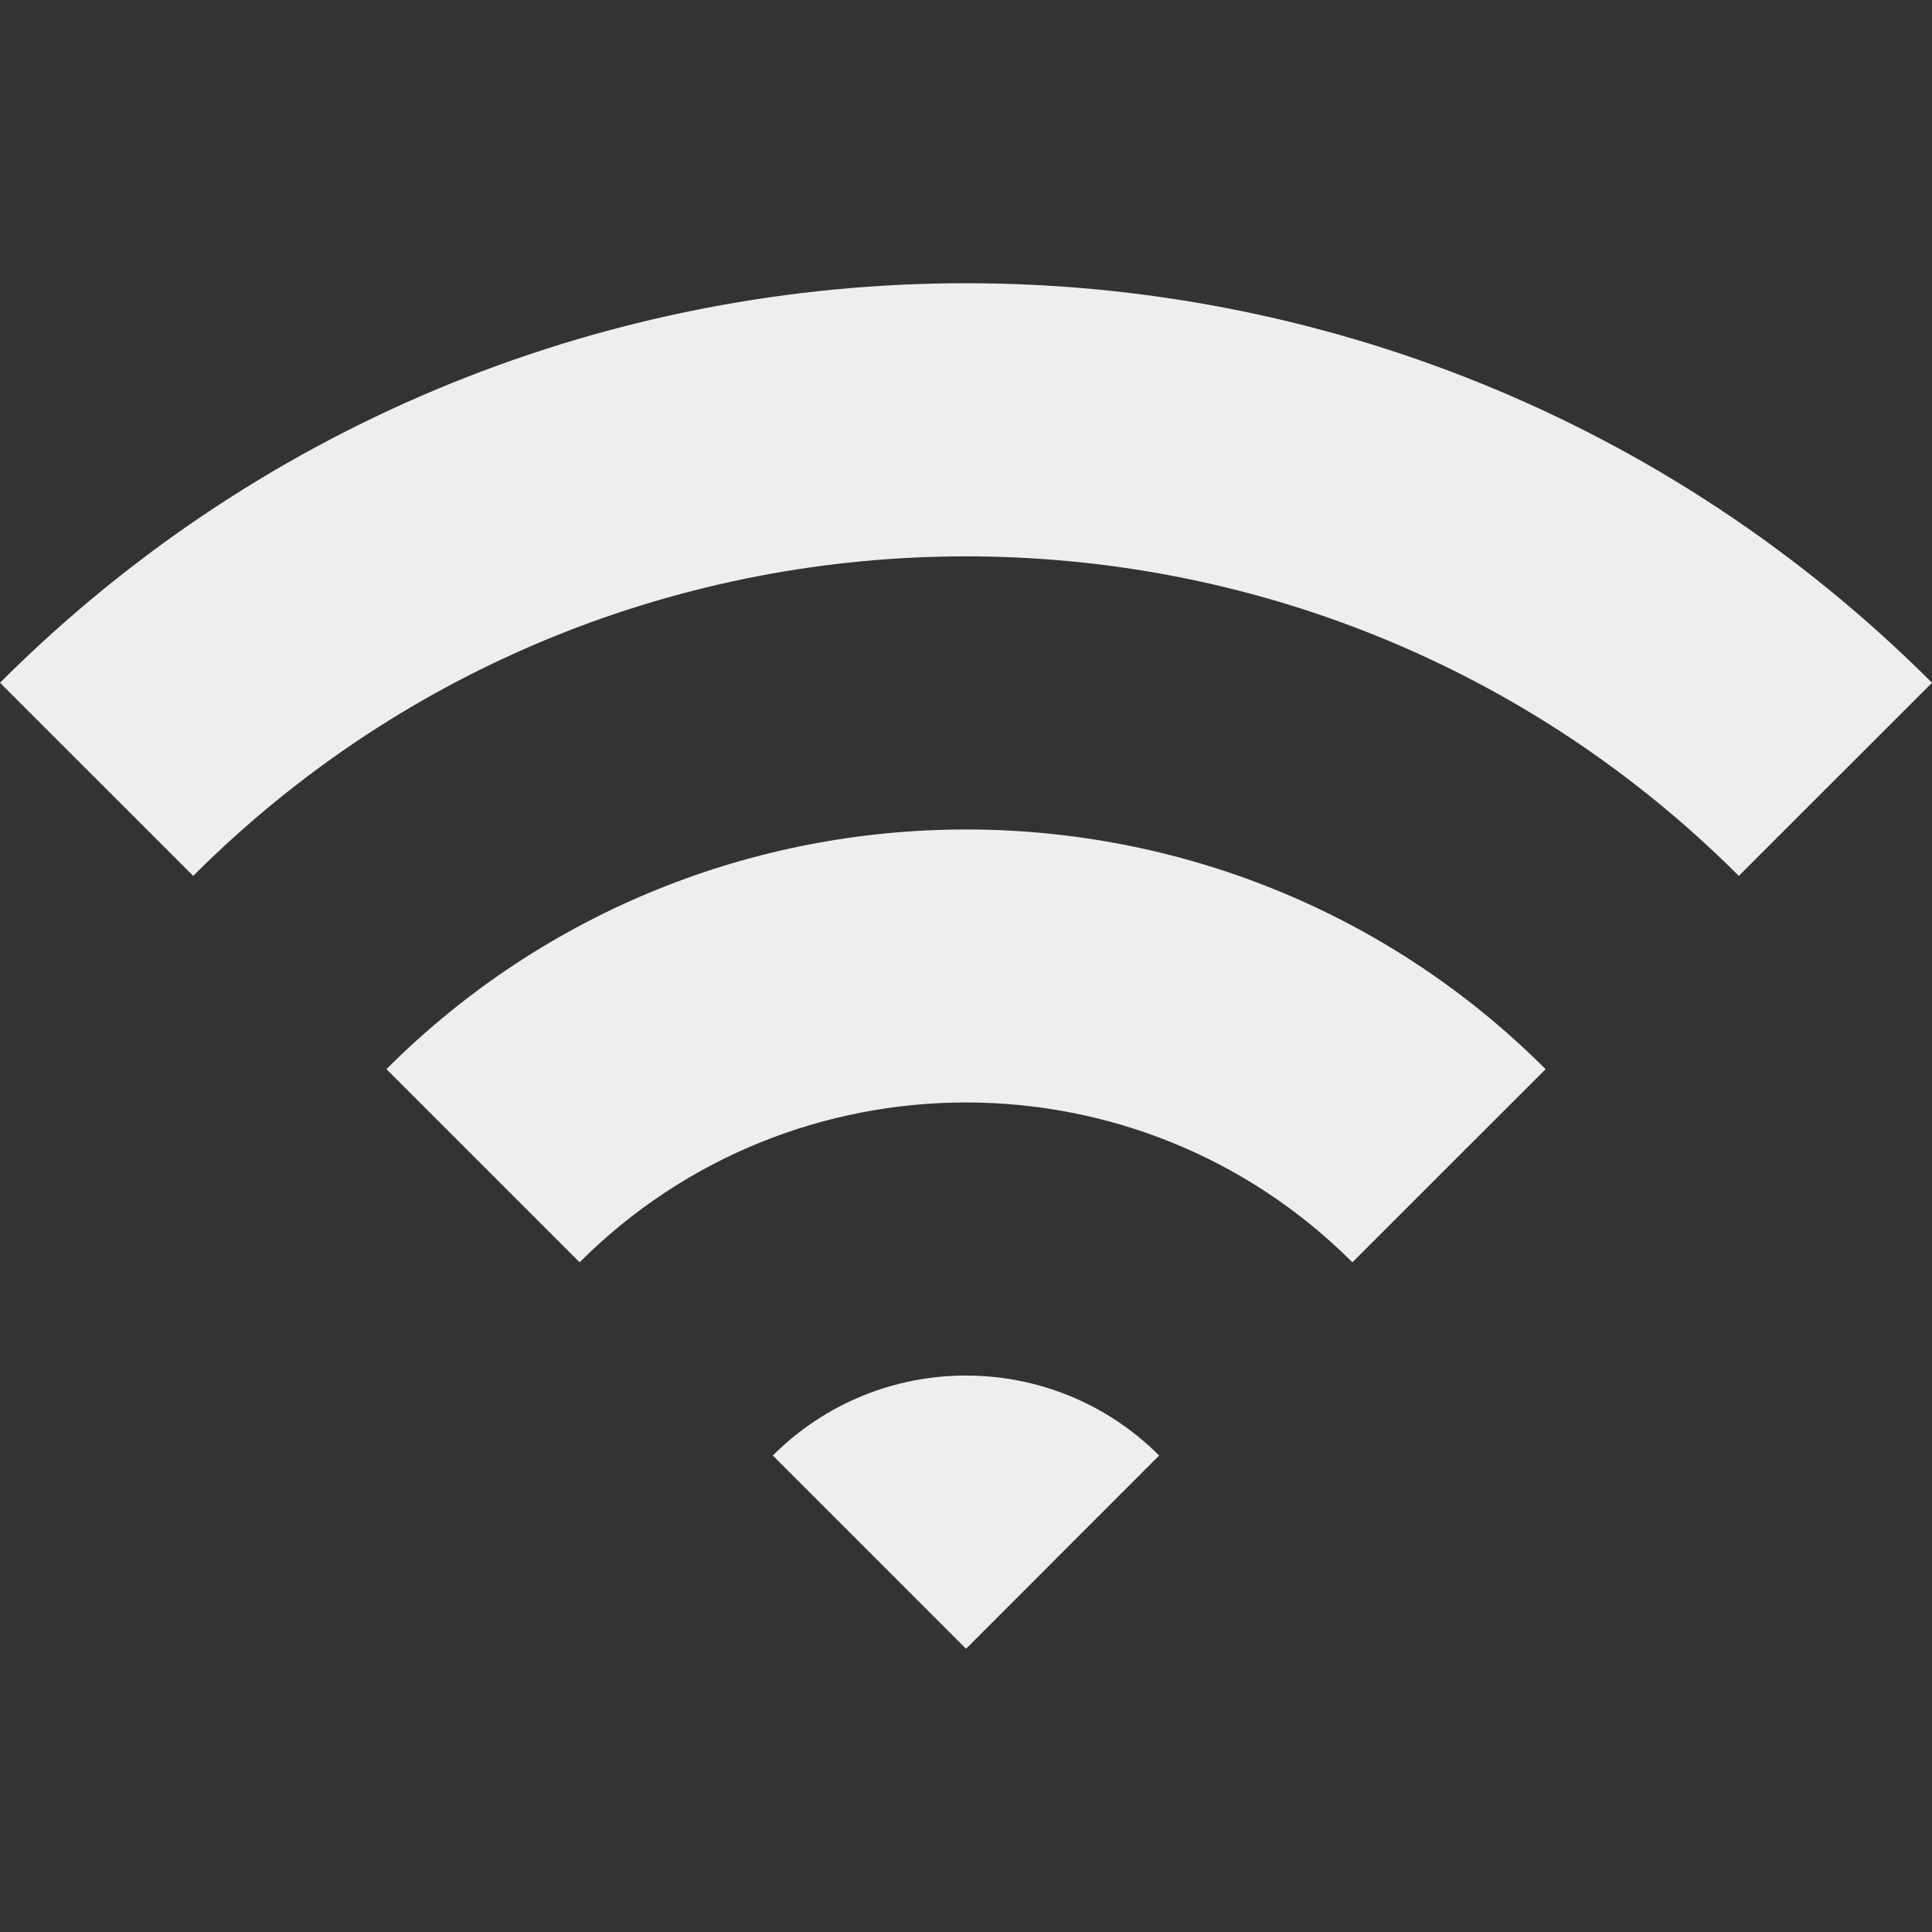 <!DOCTYPE svg PUBLIC "-//W3C//DTD SVG 1.1//EN" "http://www.w3.org/Graphics/SVG/1.1/DTD/svg11.dtd">
<!-- Uploaded to: SVG Repo, www.svgrepo.com, Transformed by: SVG Repo Mixer Tools -->
<svg height="800px" width="800px" version="1.1" id="_x32_" xmlns="http://www.w3.org/2000/svg" xmlns:xlink="http://www.w3.org/1999/xlink" viewBox="0 0 512 512" xml:space="preserve" fill="#000000">
<rect x="0" y="0" width="512" height="512" fill="#333333" stroke="none"/>
<g id="SVGRepo_bgCarrier" stroke-width="0"/>
<g id="SVGRepo_tracerCarrier" stroke-linecap="round" stroke-linejoin="round"/>
<g id="SVGRepo_iconCarrier"> <style type="text/css"> .st0{fill:#eeeeee;} </style> <g> <path class="st0" d="M0,180.939l51.193,51.183c112.954-112.924,296.699-112.894,409.614,0L512,180.939 C370.845,39.763,141.166,39.763,0,180.939z"/> <path class="st0" d="M102.406,283.335l51.193,51.193c56.472-56.482,148.32-56.482,204.802,0l51.202-51.193 C324.932,198.651,187.079,198.651,102.406,283.335z"/> <path class="st0" d="M204.802,385.73l51.204,51.213l51.183-51.213C278.926,357.469,233.063,357.469,204.802,385.73z"/> </g> </g>
</svg>